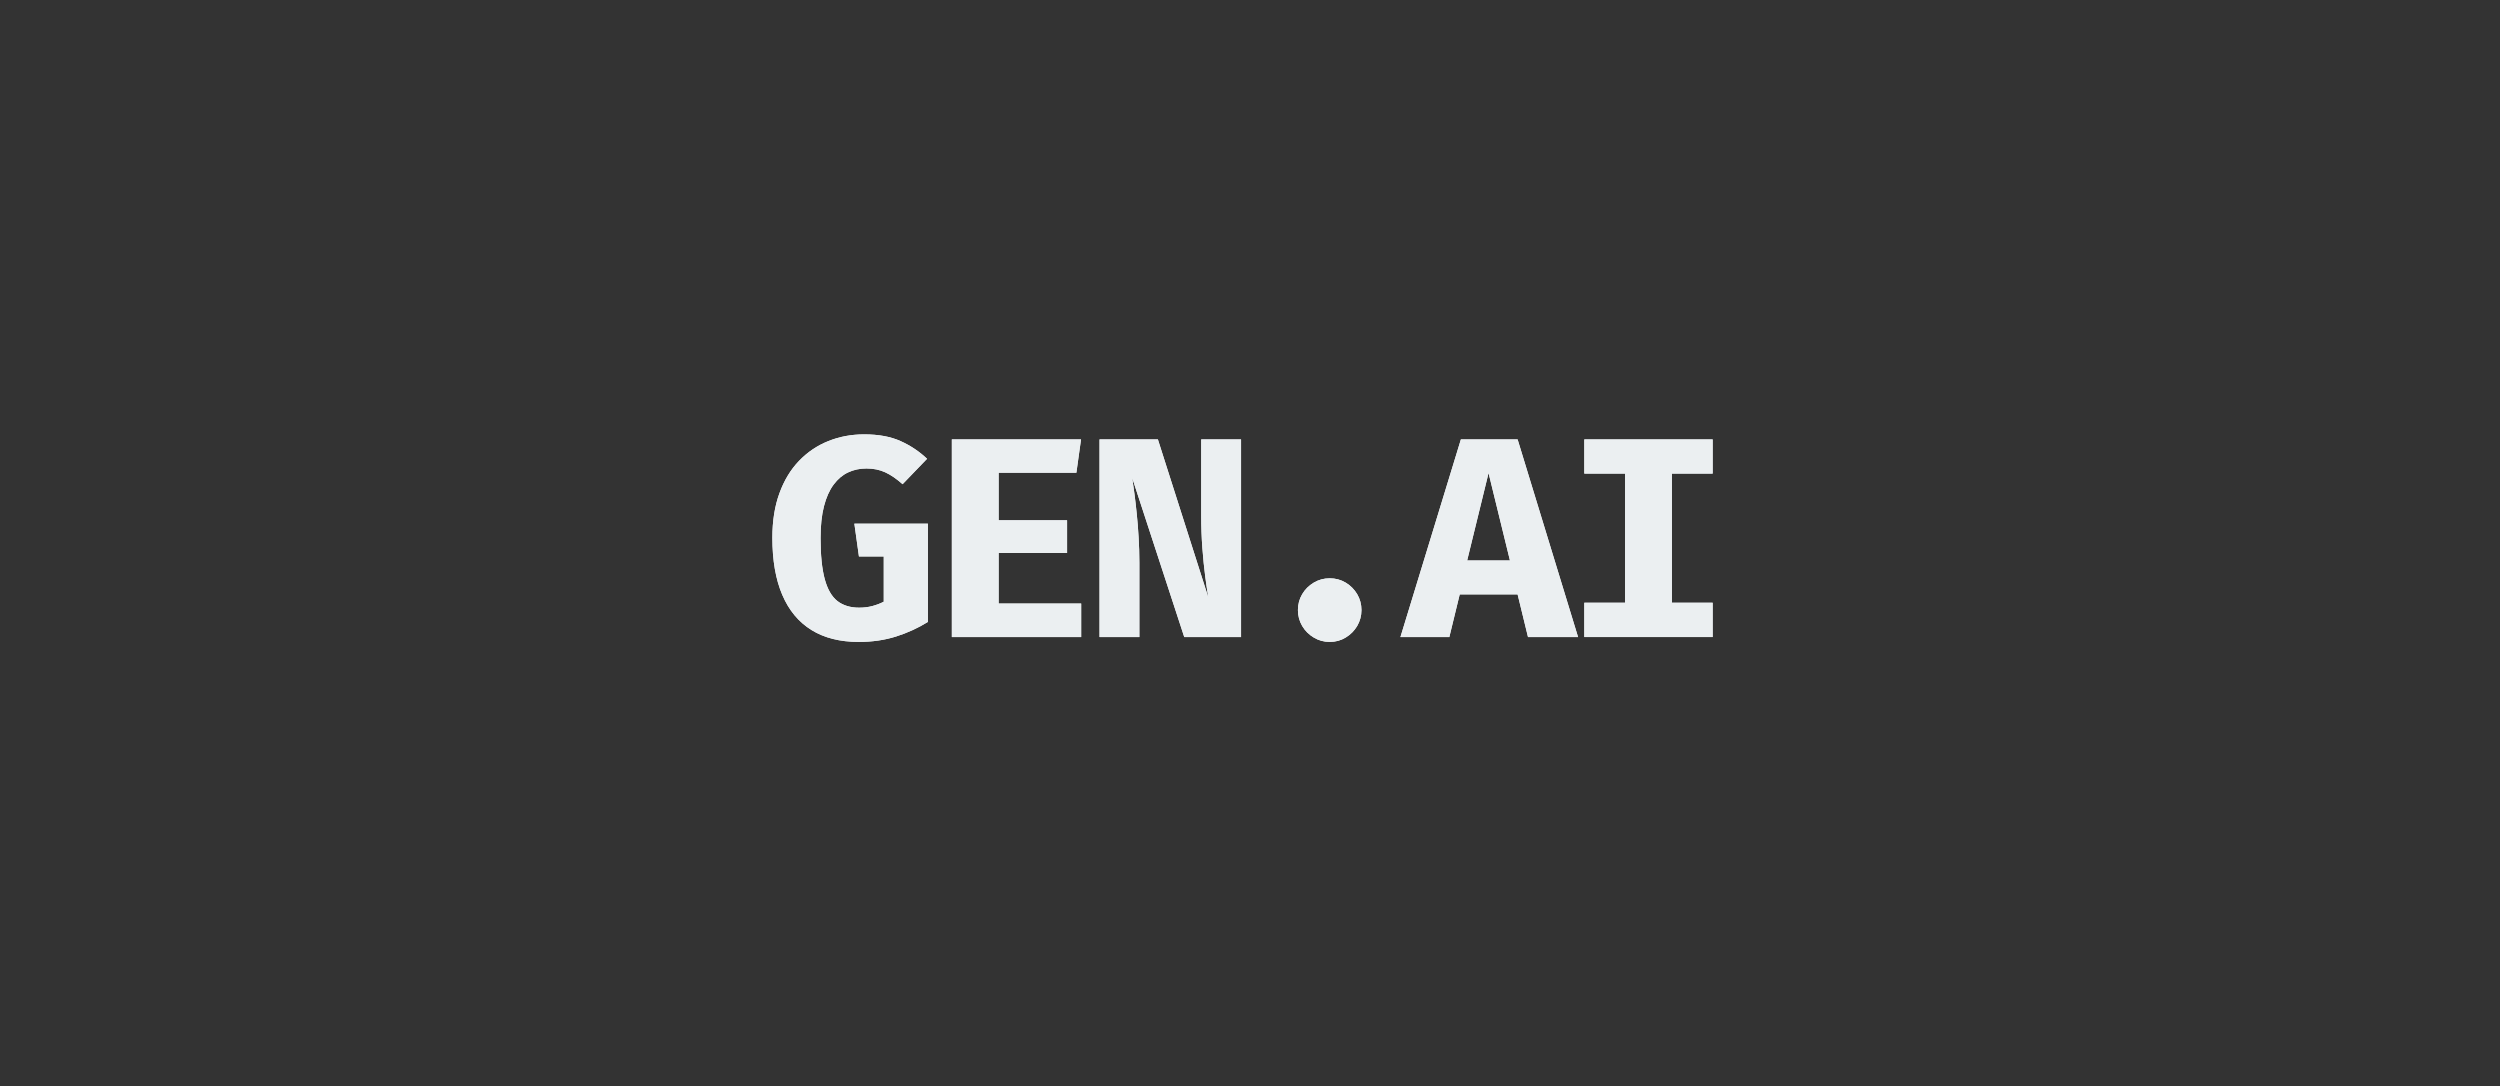 <svg xmlns="http://www.w3.org/2000/svg" xmlns:xlink="http://www.w3.org/1999/xlink" width="672" zoomAndPan="magnify" viewBox="0 0 504 219" height="292" preserveAspectRatio="xMidYMid meet" version="1.0"><rect x="0" y="0" width="504" height="219" fill="#333333" stroke="none"/><defs><g/></defs><g fill="#ebeff1" fill-opacity="1"><g transform="translate(154.411, 128.429)"><g><path d="M 18.719 0.984 C 14.938 0.984 11.754 0.18 9.172 -1.422 C 6.586 -3.023 4.629 -5.383 3.297 -8.5 C 1.961 -11.613 1.297 -15.453 1.297 -20.016 C 1.297 -23.398 1.77 -26.391 2.719 -28.984 C 3.664 -31.586 4.984 -33.766 6.672 -35.516 C 8.359 -37.273 10.32 -38.602 12.562 -39.5 C 14.801 -40.406 17.219 -40.859 19.812 -40.859 C 22.719 -40.859 25.164 -40.406 27.156 -39.5 C 29.156 -38.602 30.93 -37.414 32.484 -35.938 L 27.547 -30.812 C 26.336 -31.895 25.176 -32.691 24.062 -33.203 C 22.945 -33.723 21.68 -33.984 20.266 -33.984 C 18.922 -33.984 17.688 -33.719 16.562 -33.188 C 15.445 -32.664 14.473 -31.844 13.641 -30.719 C 12.805 -29.594 12.16 -28.145 11.703 -26.375 C 11.242 -24.602 11.016 -22.461 11.016 -19.953 C 11.016 -16.484 11.297 -13.723 11.859 -11.672 C 12.422 -9.617 13.273 -8.145 14.422 -7.25 C 15.578 -6.363 17.035 -5.922 18.797 -5.922 C 19.742 -5.922 20.629 -6.031 21.453 -6.25 C 22.273 -6.469 23.039 -6.758 23.75 -7.125 L 23.75 -16.25 L 18.75 -16.25 L 17.828 -22.859 L 32.656 -22.859 L 32.656 -3.047 C 30.664 -1.816 28.523 -0.836 26.234 -0.109 C 23.941 0.617 21.438 0.984 18.719 0.984 Z M 18.719 0.984 "/></g></g></g><g fill="#ebeff1" fill-opacity="1"><g transform="translate(186.546, 128.429)"><g><path d="M 14.781 -33.125 L 14.781 -23.547 L 28.578 -23.547 L 28.578 -16.938 L 14.781 -16.938 L 14.781 -6.75 L 31.422 -6.75 L 31.422 0 L 5.344 0 L 5.344 -39.844 L 31.391 -39.844 L 30.453 -33.125 Z M 14.781 -33.125 "/></g></g></g><g fill="#ebeff1" fill-opacity="1"><g transform="translate(218.681, 128.429)"><g><path d="M 20.062 0 L 9.578 -32.062 C 9.711 -31.195 9.859 -30.156 10.016 -28.938 C 10.18 -27.719 10.336 -26.363 10.484 -24.875 C 10.641 -23.395 10.766 -21.82 10.859 -20.156 C 10.961 -18.488 11.016 -16.781 11.016 -15.031 L 11.016 0 L 2.984 0 L 2.984 -39.844 L 14.75 -39.844 L 24.922 -7.969 C 24.711 -9.176 24.5 -10.617 24.281 -12.297 C 24.062 -13.973 23.875 -15.844 23.719 -17.906 C 23.562 -19.977 23.484 -22.203 23.484 -24.578 L 23.484 -39.844 L 31.516 -39.844 L 31.516 0 Z M 20.062 0 "/></g></g></g><g fill="#ebeff1" fill-opacity="1"><g transform="translate(250.816, 128.429)"><g><path d="M 10.844 -5.438 C 10.844 -6.602 11.129 -7.672 11.703 -8.641 C 12.273 -9.609 13.051 -10.383 14.031 -10.969 C 15.008 -11.551 16.082 -11.844 17.25 -11.844 C 18.438 -11.844 19.516 -11.551 20.484 -10.969 C 21.453 -10.383 22.223 -9.609 22.797 -8.641 C 23.367 -7.672 23.656 -6.602 23.656 -5.438 C 23.656 -4.281 23.367 -3.211 22.797 -2.234 C 22.223 -1.266 21.453 -0.488 20.484 0.094 C 19.516 0.688 18.438 0.984 17.25 0.984 C 16.082 0.984 15.008 0.688 14.031 0.094 C 13.051 -0.488 12.273 -1.266 11.703 -2.234 C 11.129 -3.211 10.844 -4.281 10.844 -5.438 Z M 10.844 -5.438 "/></g></g></g><g fill="#ebeff1" fill-opacity="1"><g transform="translate(282.951, 128.429)"><g><path d="M 23 -8.594 L 11.328 -8.594 L 9.234 0 L -0.625 0 L 11.562 -39.844 L 23 -39.844 L 35.188 0 L 25.094 0 Z M 12.828 -15.438 L 21.453 -15.438 L 17.141 -33.062 Z M 12.828 -15.438 "/></g></g></g><g fill="#ebeff1" fill-opacity="1"><g transform="translate(315.085, 128.429)"><g><path d="M 30.188 -39.844 L 30.188 -32.953 L 21.969 -32.953 L 21.969 -6.922 L 30.188 -6.922 L 30.188 0 L 4.312 0 L 4.312 -6.922 L 12.531 -6.922 L 12.531 -32.953 L 4.312 -32.953 L 4.312 -39.844 Z M 30.188 -39.844 "/></g></g></g><g fill="#ebeff1" fill-opacity="1"><g transform="translate(154.411, 128.429)"><g><path d="M 18.719 0.984 C 14.938 0.984 11.754 0.18 9.172 -1.422 C 6.586 -3.023 4.629 -5.383 3.297 -8.5 C 1.961 -11.613 1.297 -15.453 1.297 -20.016 C 1.297 -23.398 1.77 -26.391 2.719 -28.984 C 3.664 -31.586 4.984 -33.766 6.672 -35.516 C 8.359 -37.273 10.32 -38.602 12.562 -39.5 C 14.801 -40.406 17.219 -40.859 19.812 -40.859 C 22.719 -40.859 25.164 -40.406 27.156 -39.5 C 29.156 -38.602 30.93 -37.414 32.484 -35.938 L 27.547 -30.812 C 26.336 -31.895 25.176 -32.691 24.062 -33.203 C 22.945 -33.723 21.68 -33.984 20.266 -33.984 C 18.922 -33.984 17.688 -33.719 16.562 -33.188 C 15.445 -32.664 14.473 -31.844 13.641 -30.719 C 12.805 -29.594 12.16 -28.145 11.703 -26.375 C 11.242 -24.602 11.016 -22.461 11.016 -19.953 C 11.016 -16.484 11.297 -13.723 11.859 -11.672 C 12.422 -9.617 13.273 -8.145 14.422 -7.25 C 15.578 -6.363 17.035 -5.922 18.797 -5.922 C 19.742 -5.922 20.629 -6.031 21.453 -6.25 C 22.273 -6.469 23.039 -6.758 23.75 -7.125 L 23.75 -16.25 L 18.75 -16.25 L 17.828 -22.859 L 32.656 -22.859 L 32.656 -3.047 C 30.664 -1.816 28.523 -0.836 26.234 -0.109 C 23.941 0.617 21.438 0.984 18.719 0.984 Z M 18.719 0.984 "/></g></g></g><g fill="#ebeff1" fill-opacity="1"><g transform="translate(186.546, 128.429)"><g><path d="M 14.781 -33.125 L 14.781 -23.547 L 28.578 -23.547 L 28.578 -16.938 L 14.781 -16.938 L 14.781 -6.75 L 31.422 -6.75 L 31.422 0 L 5.344 0 L 5.344 -39.844 L 31.391 -39.844 L 30.453 -33.125 Z M 14.781 -33.125 "/></g></g></g><g fill="#ebeff1" fill-opacity="1"><g transform="translate(218.681, 128.429)"><g><path d="M 20.062 0 L 9.578 -32.062 C 9.711 -31.195 9.859 -30.156 10.016 -28.938 C 10.18 -27.719 10.336 -26.363 10.484 -24.875 C 10.641 -23.395 10.766 -21.82 10.859 -20.156 C 10.961 -18.488 11.016 -16.781 11.016 -15.031 L 11.016 0 L 2.984 0 L 2.984 -39.844 L 14.75 -39.844 L 24.922 -7.969 C 24.711 -9.176 24.5 -10.617 24.281 -12.297 C 24.062 -13.973 23.875 -15.844 23.719 -17.906 C 23.562 -19.977 23.484 -22.203 23.484 -24.578 L 23.484 -39.844 L 31.516 -39.844 L 31.516 0 Z M 20.062 0 "/></g></g></g><g fill="#ebeff1" fill-opacity="1"><g transform="translate(250.816, 128.429)"><g><path d="M 10.844 -5.438 C 10.844 -6.602 11.129 -7.672 11.703 -8.641 C 12.273 -9.609 13.051 -10.383 14.031 -10.969 C 15.008 -11.551 16.082 -11.844 17.25 -11.844 C 18.438 -11.844 19.516 -11.551 20.484 -10.969 C 21.453 -10.383 22.223 -9.609 22.797 -8.641 C 23.367 -7.672 23.656 -6.602 23.656 -5.438 C 23.656 -4.281 23.367 -3.211 22.797 -2.234 C 22.223 -1.266 21.453 -0.488 20.484 0.094 C 19.516 0.688 18.438 0.984 17.25 0.984 C 16.082 0.984 15.008 0.688 14.031 0.094 C 13.051 -0.488 12.273 -1.266 11.703 -2.234 C 11.129 -3.211 10.844 -4.281 10.844 -5.438 Z M 10.844 -5.438 "/></g></g></g><g fill="#ebeff1" fill-opacity="1"><g transform="translate(282.951, 128.429)"><g><path d="M 23 -8.594 L 11.328 -8.594 L 9.234 0 L -0.625 0 L 11.562 -39.844 L 23 -39.844 L 35.188 0 L 25.094 0 Z M 12.828 -15.438 L 21.453 -15.438 L 17.141 -33.062 Z M 12.828 -15.438 "/></g></g></g><g fill="#ebeff1" fill-opacity="1"><g transform="translate(315.085, 128.429)"><g><path d="M 30.188 -39.844 L 30.188 -32.953 L 21.969 -32.953 L 21.969 -6.922 L 30.188 -6.922 L 30.188 0 L 4.312 0 L 4.312 -6.922 L 12.531 -6.922 L 12.531 -32.953 L 4.312 -32.953 L 4.312 -39.844 Z M 30.188 -39.844 "/></g></g></g></svg>